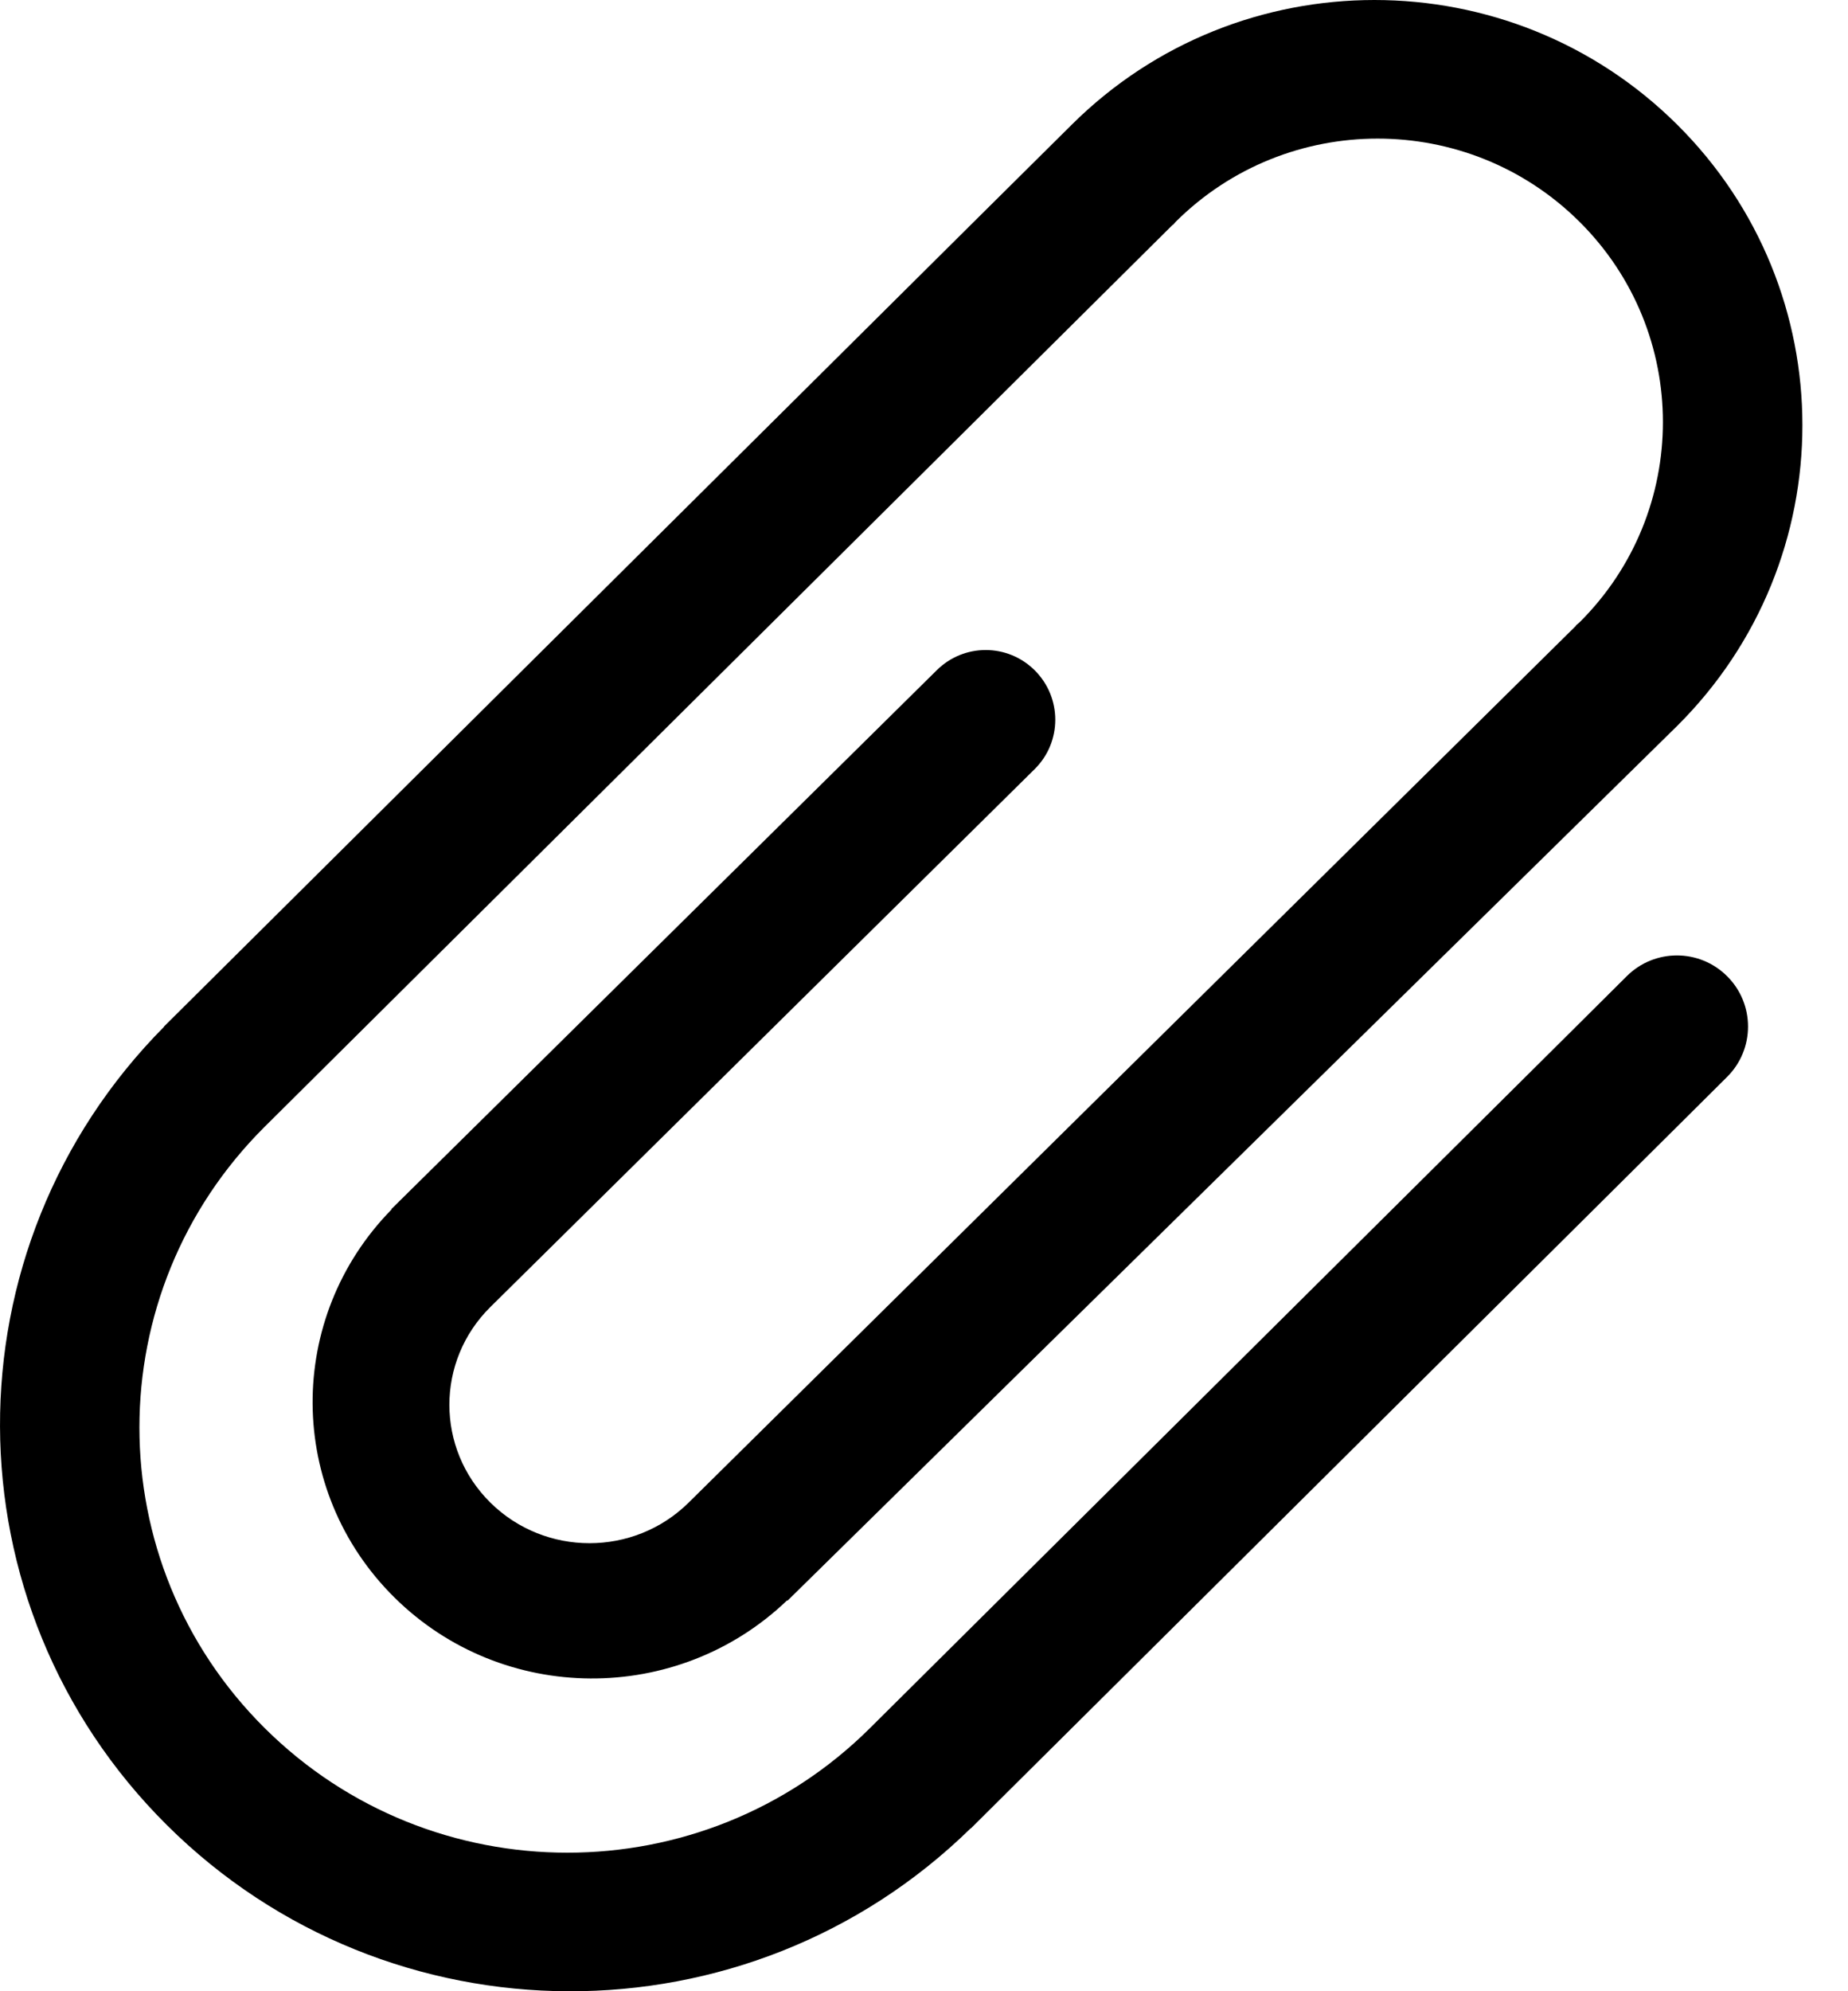 <svg width="13" height="14" viewBox="0 0 13 14" fill="none" xmlns="http://www.w3.org/2000/svg">
<path d="M6.829 12.854C5.26 14.389 2.736 14.383 1.175 12.833C-0.385 11.284 -0.391 8.777 1.154 7.219L1.153 7.218L6.83 1.58L7.54 0.876C8.716 -0.292 10.622 -0.292 11.798 0.876C12.973 2.043 12.973 3.936 11.798 5.104L5.54 11.254L5.537 11.252C4.766 11.99 3.537 11.985 2.775 11.232C2.013 10.479 2.008 9.264 2.755 8.503L2.753 8.501L3.45 7.813L6.59 4.712C6.781 4.523 7.087 4.523 7.278 4.712C7.472 4.904 7.472 5.217 7.278 5.408L3.45 9.189C3.065 9.569 3.065 10.185 3.45 10.565C3.835 10.945 4.459 10.945 4.844 10.565L11.088 4.398L11.086 4.397L11.11 4.377C11.894 3.599 11.894 2.336 11.11 1.558C10.326 0.78 9.056 0.78 8.272 1.558L8.251 1.582L8.249 1.581L7.54 2.285L1.862 7.922C0.687 9.09 0.687 10.983 1.862 12.15C3.038 13.318 4.945 13.318 6.12 12.15L11.087 7.218L11.444 6.863C11.639 6.669 11.954 6.669 12.149 6.863C12.346 7.058 12.346 7.377 12.149 7.572L11.797 7.922L6.83 12.855L6.829 12.854Z" fill="black"/>
</svg>
